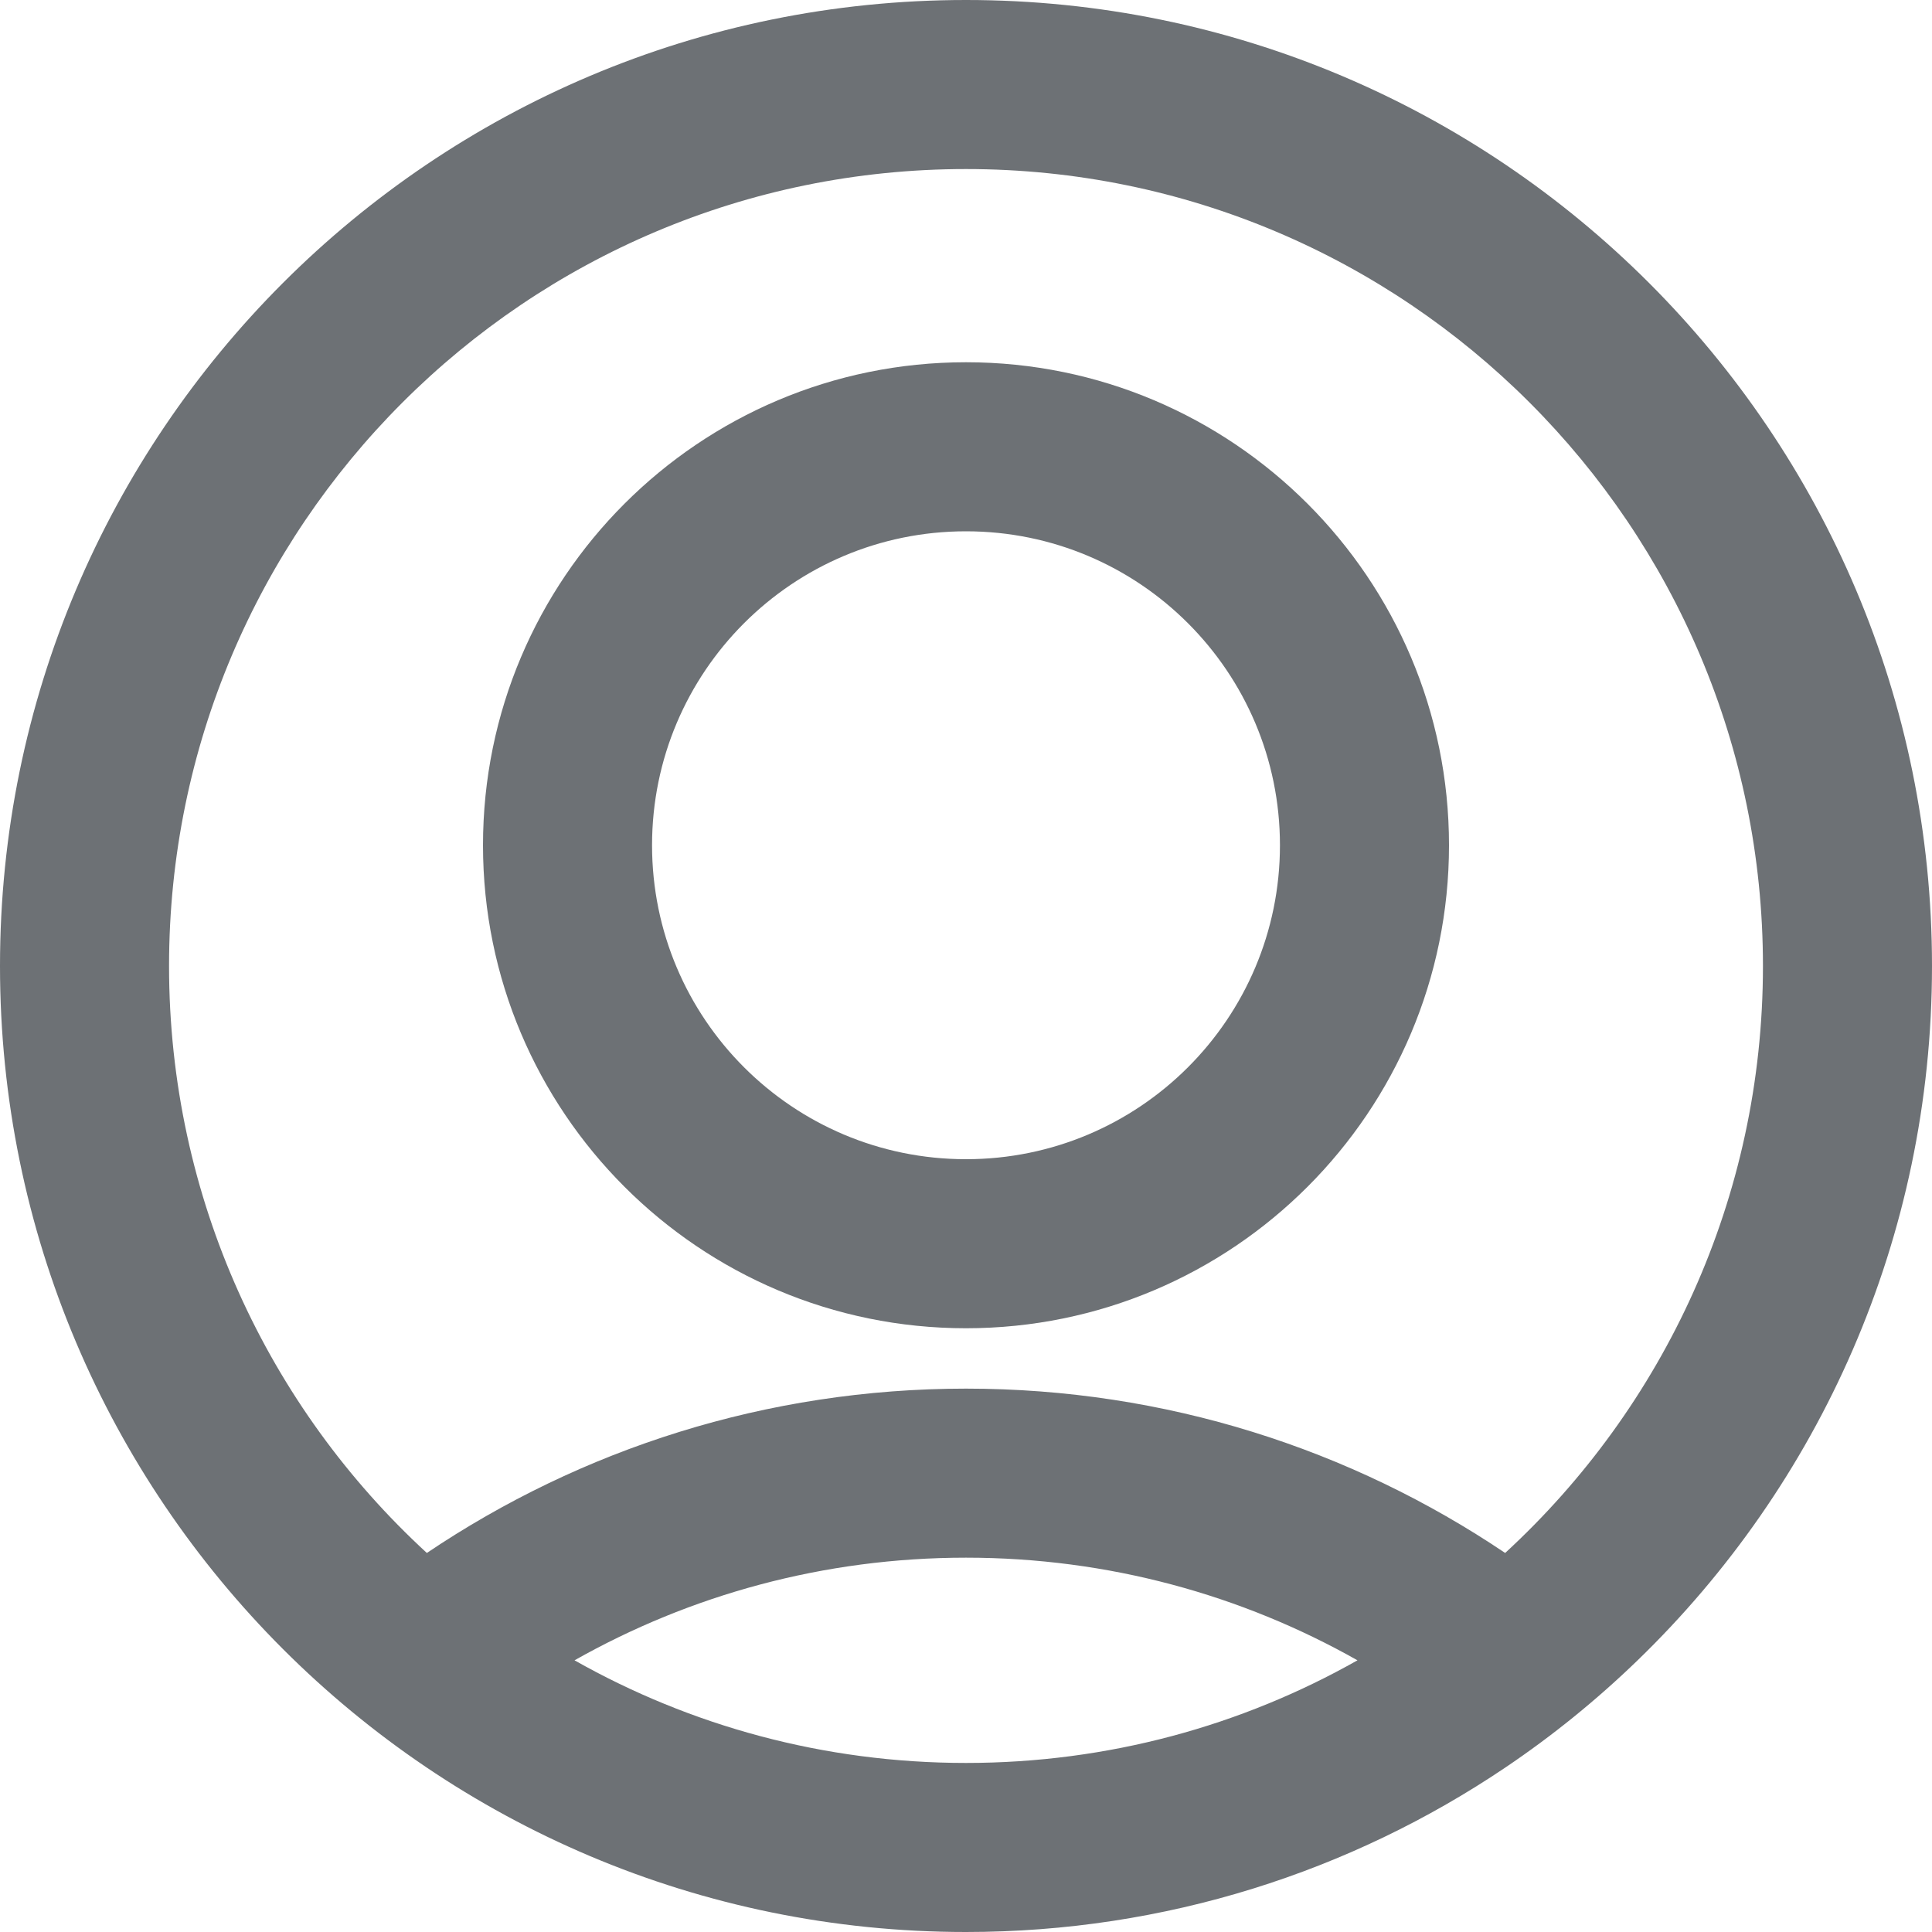 <svg width="16" height="16" viewBox="0 0 16 16" fill="none" xmlns="http://www.w3.org/2000/svg">
<path fill-rule="evenodd" clip-rule="evenodd" d="M8 11C10.209 11 12 9.209 12 7C12 4.791 10.209 3 8 3C5.791 3 4 4.791 4 7C4 9.209 5.791 11 8 11ZM8 9.6C9.436 9.6 10.6 8.436 10.6 7C10.6 5.564 9.436 4.4 8 4.4C6.564 4.4 5.4 5.564 5.4 7C5.4 8.436 6.564 9.6 8 9.6Z" fill="#6D7175"/>
<path fill-rule="evenodd" clip-rule="evenodd" d="M13.562 13.75C15.065 12.296 16 10.257 16 8C16 3.582 12.418 0 8 0C3.582 0 0 3.582 0 8C0 12.418 3.582 16 8 16C9.653 16 11.19 15.498 12.465 14.639C12.465 14.639 12.465 14.639 12.465 14.639C12.857 14.375 13.224 14.077 13.562 13.75C13.562 13.75 13.562 13.75 13.562 13.75ZM12.465 12.861C13.777 11.654 14.6 9.923 14.6 8C14.6 4.355 11.645 1.4 8 1.4C4.355 1.4 1.4 4.355 1.4 8C1.4 9.923 2.223 11.655 3.535 12.861C4.811 12.002 6.347 11.5 8 11.5C9.653 11.5 11.19 12.002 12.465 12.861ZM11.242 13.75C10.285 13.209 9.178 12.9 8 12.9C6.822 12.9 5.715 13.209 4.758 13.75C5.715 14.291 6.822 14.6 8 14.6C9.178 14.6 10.285 14.291 11.242 13.75Z" fill="#6D7175"/>
</svg>
